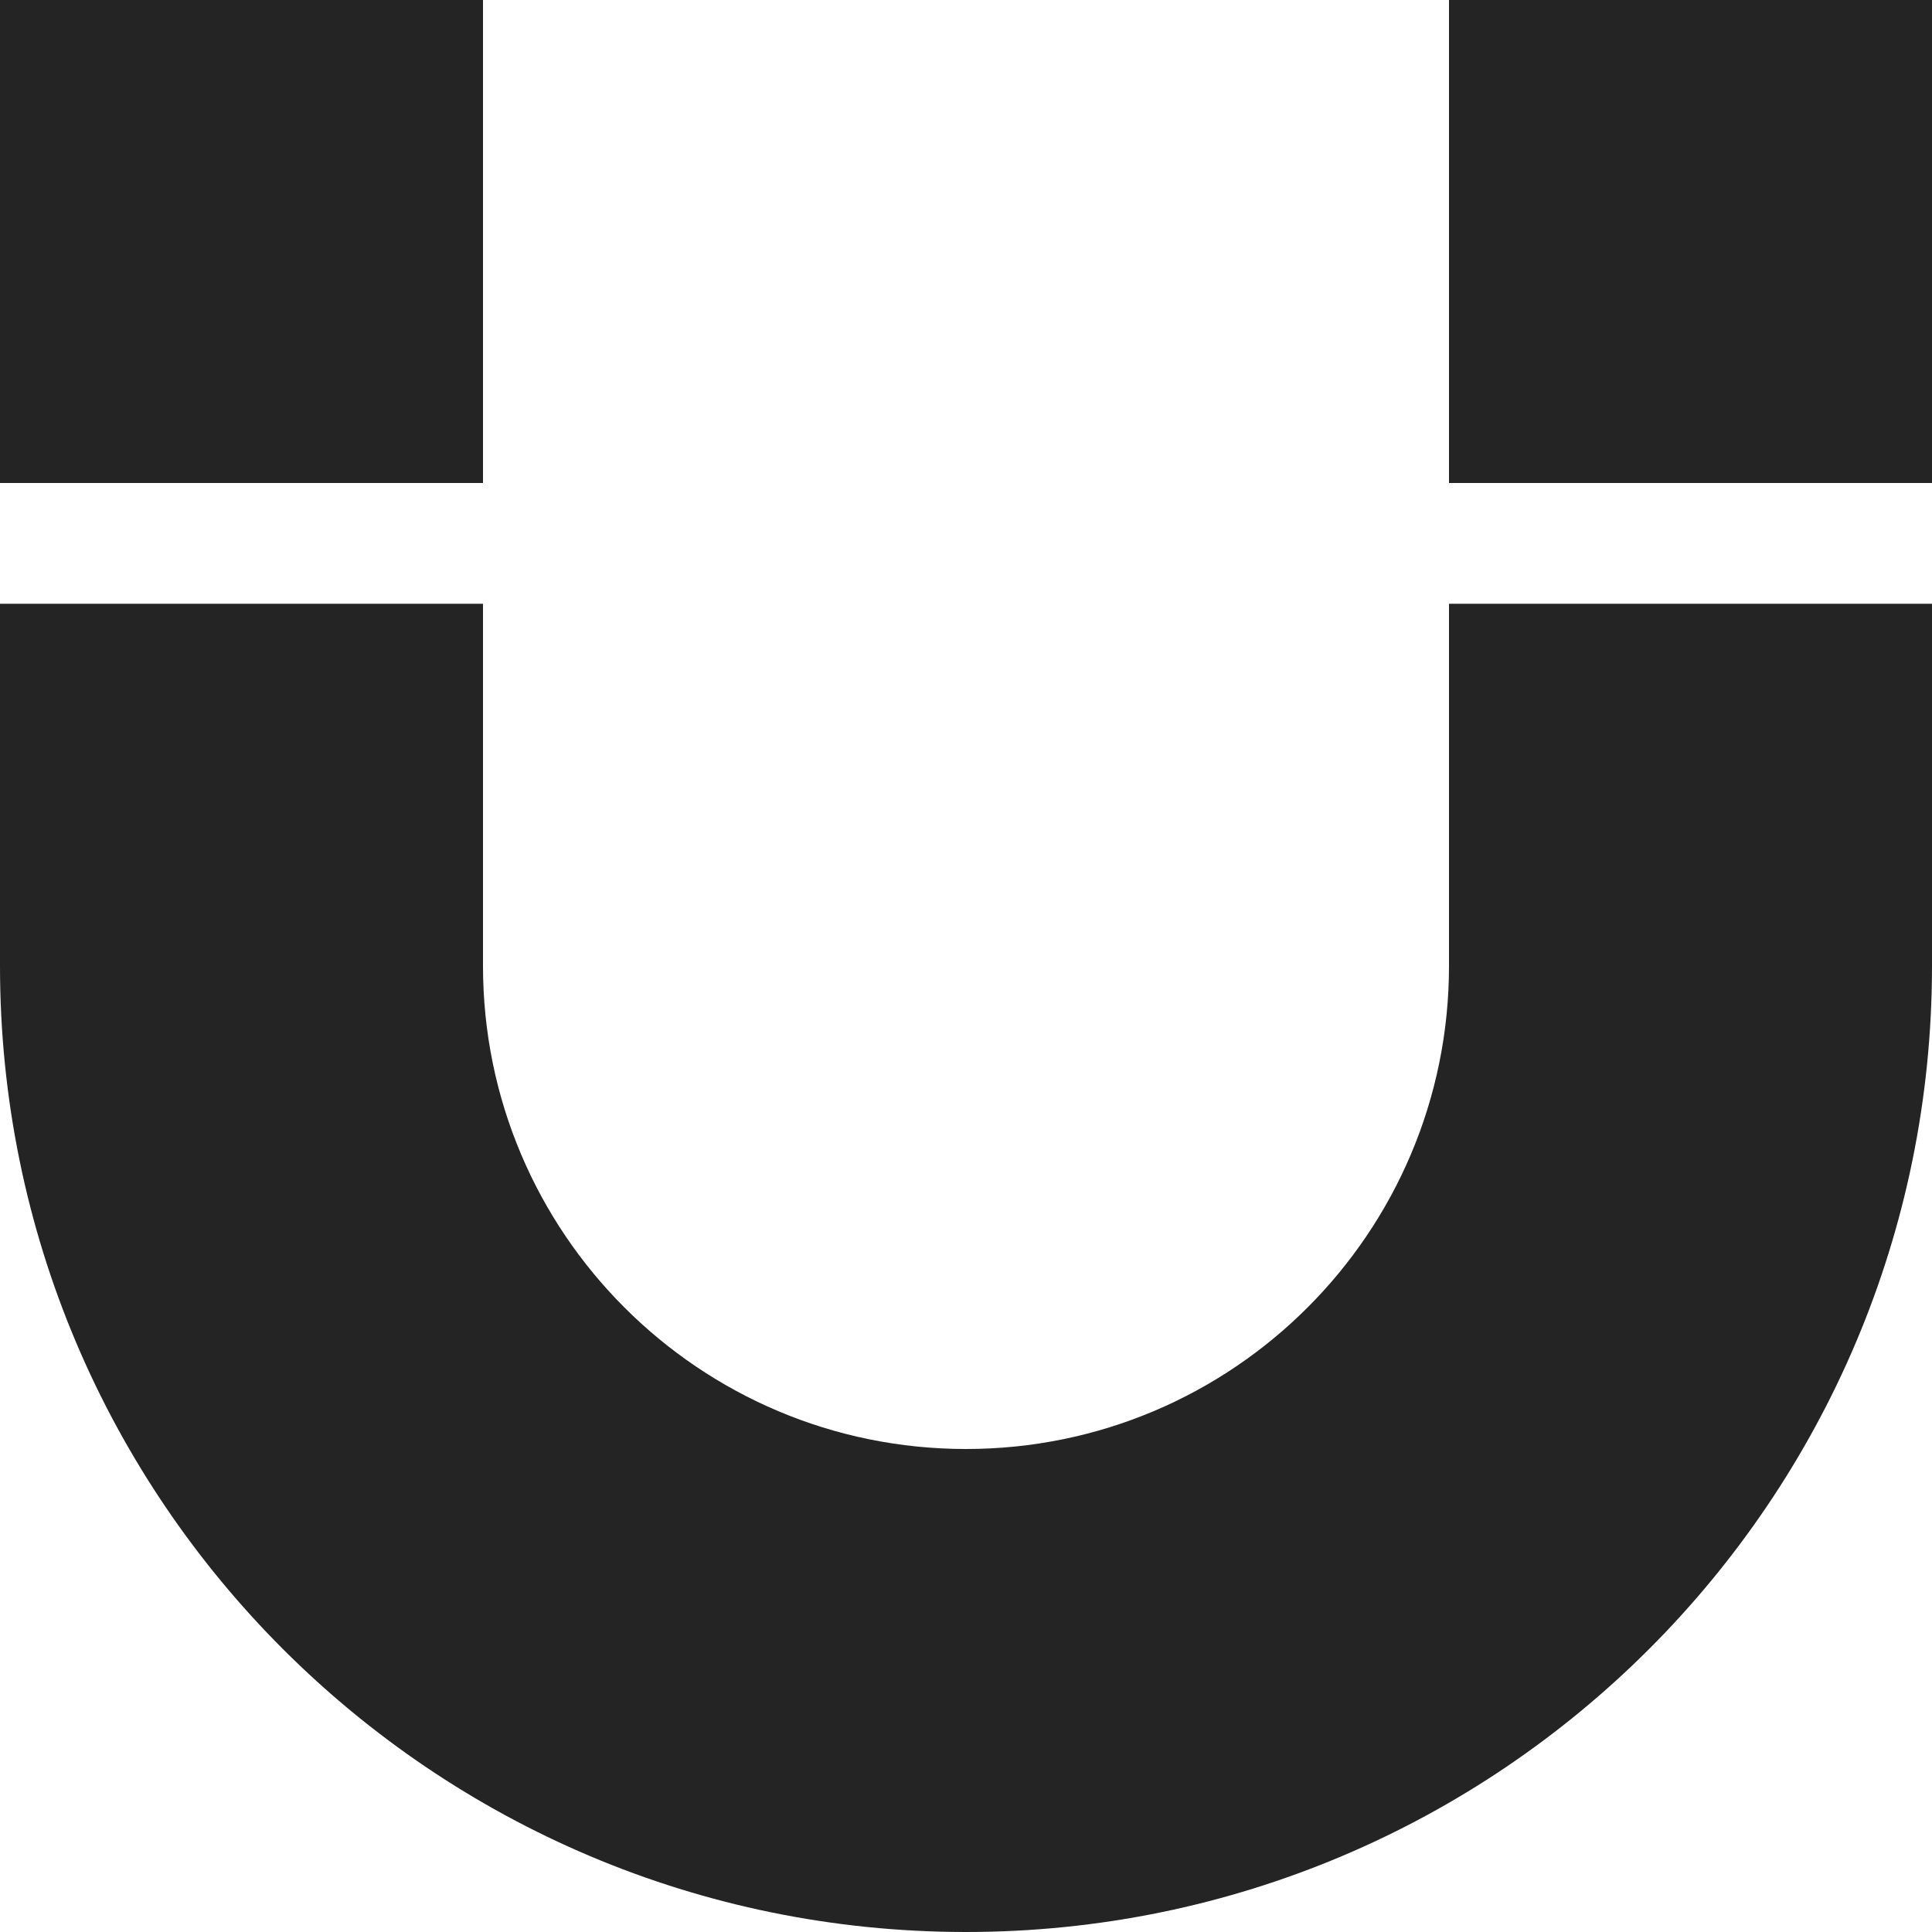 <?xml version="1.0" encoding="utf-8"?> <!-- Generator: IcoMoon.io --> <!DOCTYPE svg PUBLIC "-//W3C//DTD SVG 1.1//EN" "http://www.w3.org/Graphics/SVG/1.1/DTD/svg11.dtd"> <svg width="512" height="512" viewBox="0 0 512 512" xmlns="http://www.w3.org/2000/svg" xmlns:xlink="http://www.w3.org/1999/xlink" fill="#242424"><path d="M 384.00,0.00L 512.00,0.00L 512.00,128.00L 384.00,128.00zM 384.00,160.00l0.00,96.00 c0.00,70.692-57.308,128.00-128.00,128.00s-128.00-57.308-128.00-128.00l0.00-96.00 L0.00,160.00 l0.00,96.00 c0.00,141.385, 114.615,256.00, 256.00,256.00s 256.00-114.615, 256.00-256.00 l0.00-96.00 L 384.00,160.00 zM0.00,0.00L 128.00,0.00L 128.00,128.00L0.00,128.00z" ></path></svg>